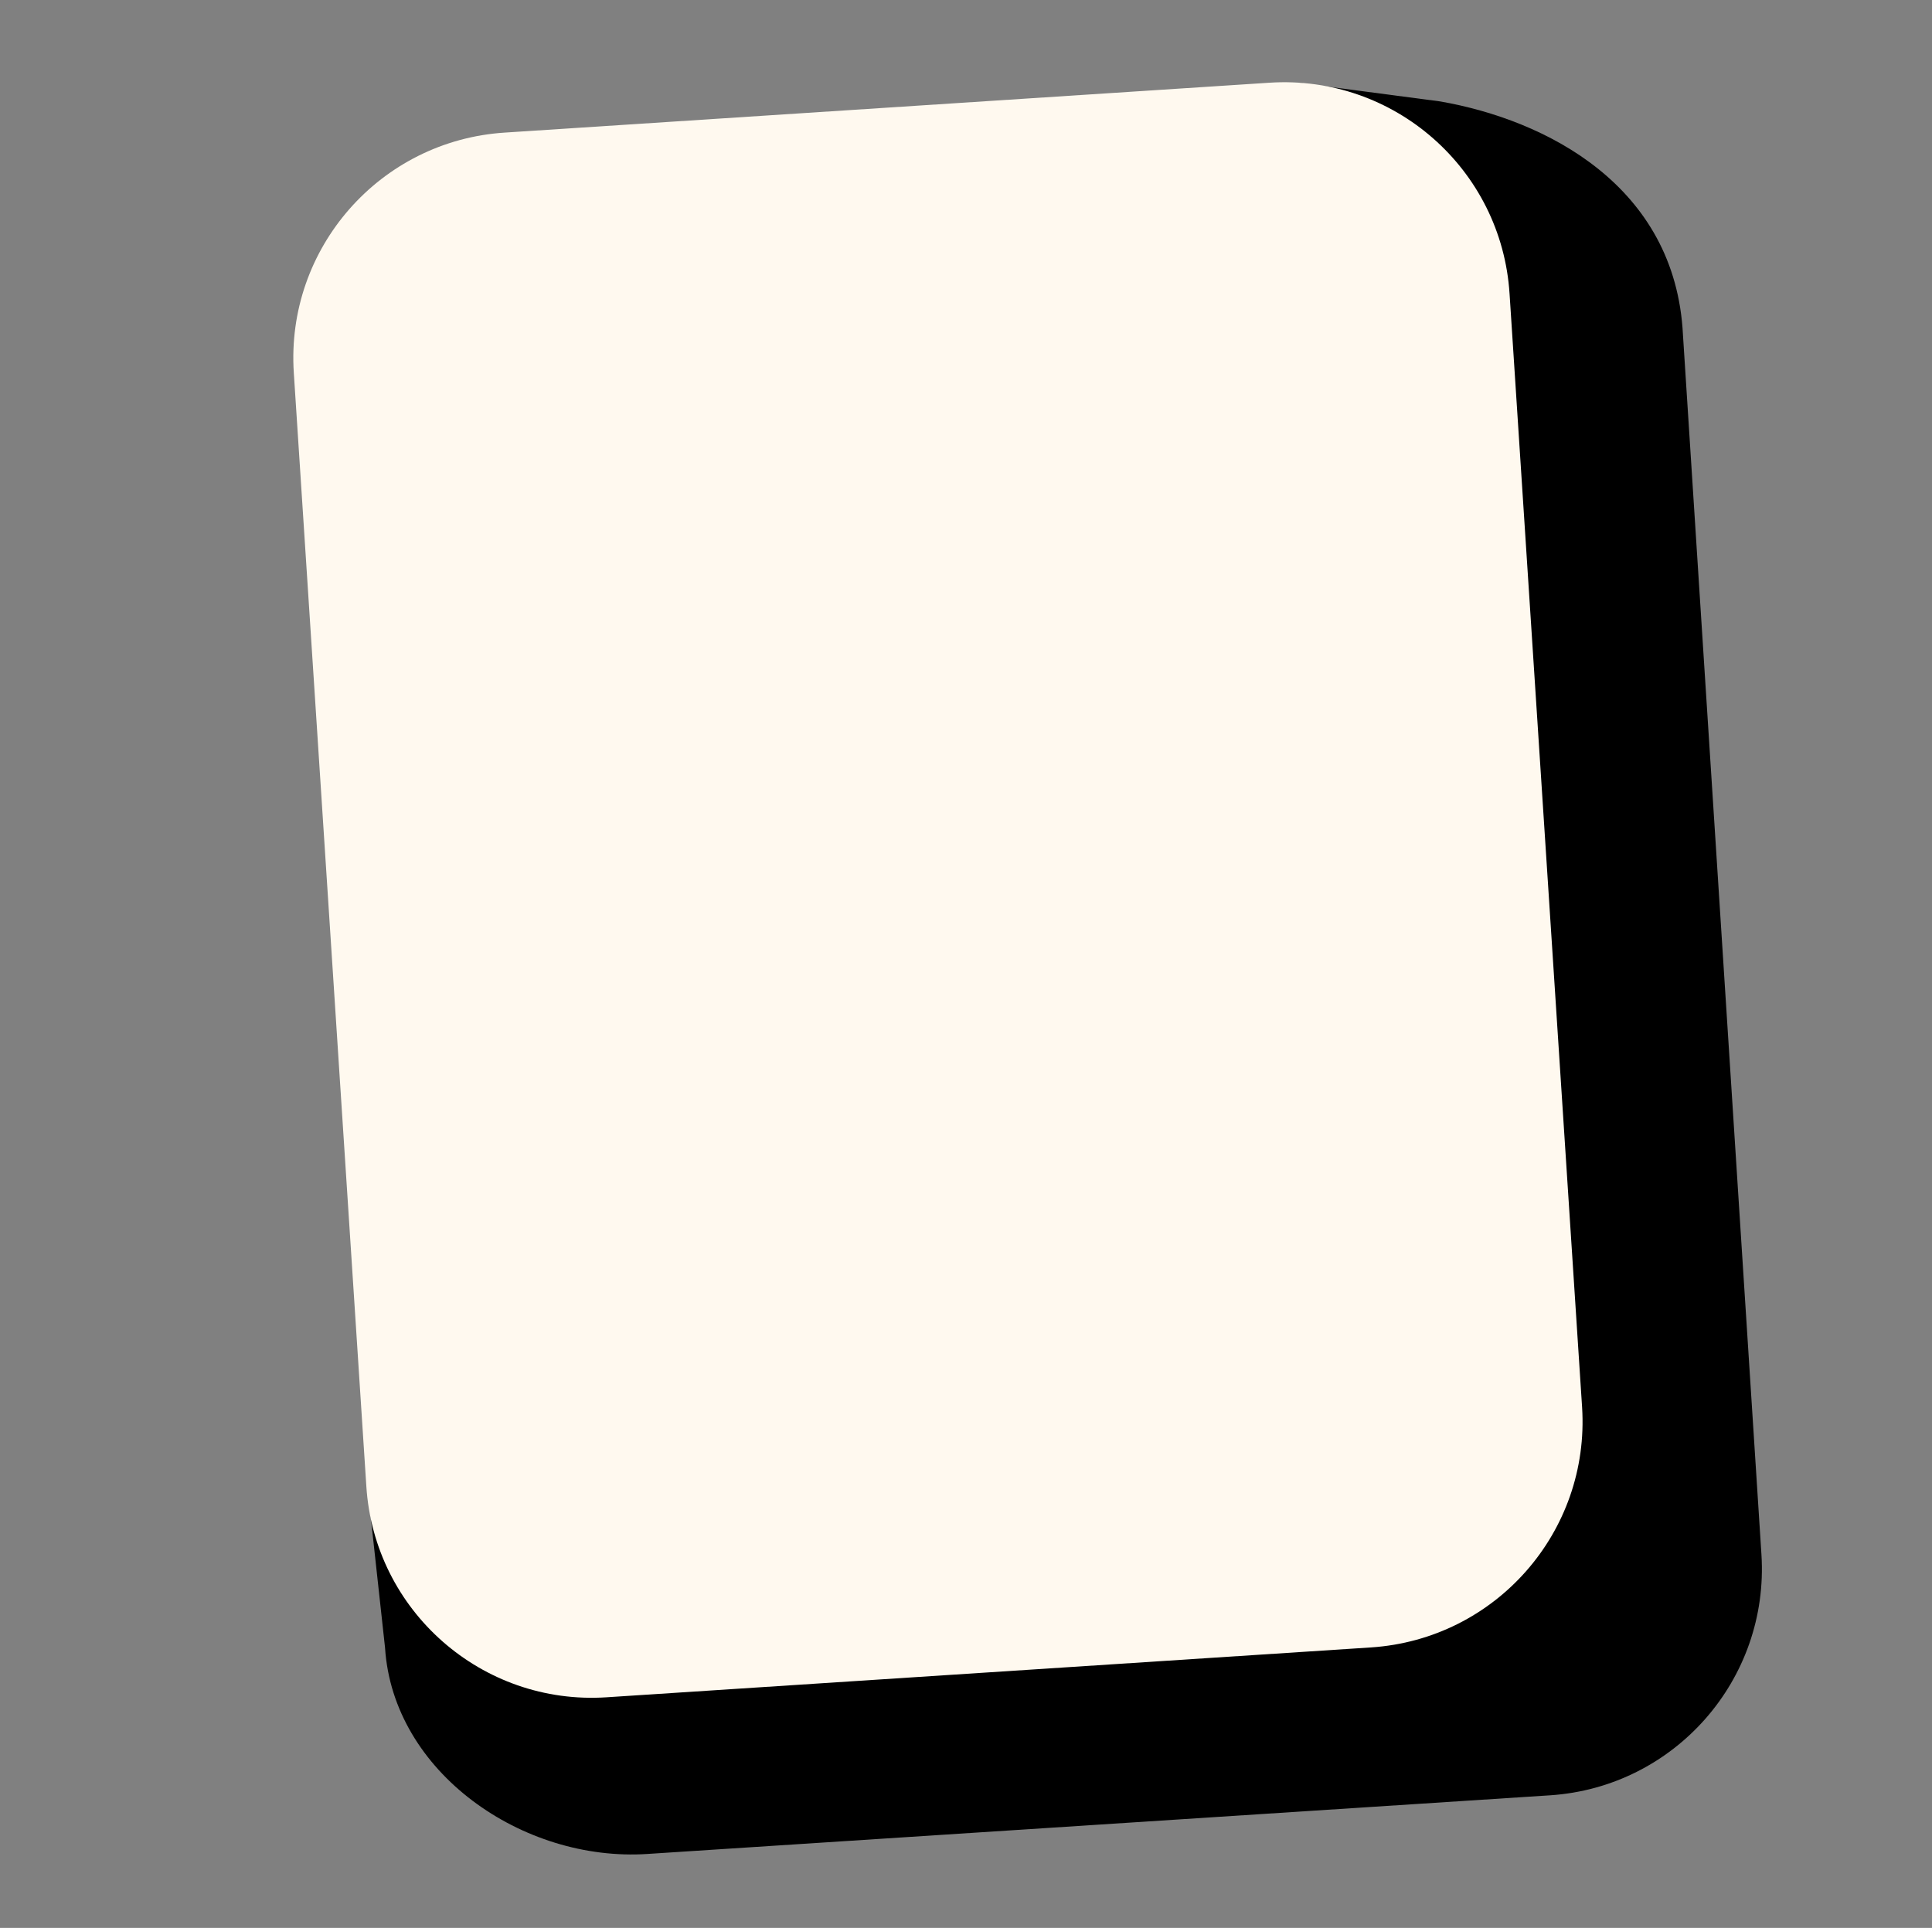 <?xml version="1.0" encoding="utf-8"?>
<!-- Generator: Adobe Illustrator 28.1.0, SVG Export Plug-In . SVG Version: 6.00 Build 0)  -->
<svg version="1.1" id="圖層_1" xmlns="http://www.w3.org/2000/svg" xmlns:xlink="http://www.w3.org/1999/xlink" x="0px" y="0px"
	 viewBox="0 0 68.19 68.05" style="enable-background:new 0 0 68.19 68.05;" xml:space="preserve">
<rect x="0" y="0" width="68.19" height="68.05" fill="#808080" stroke="none"/>
<style type="text/css">
	.st0{fill:none;}
	.st1{fill:#7FB77B;}
	.st2{fill:#FFF9EF;}
</style>
<rect class="st0" width="68.19" height="68.05"/>
<g>
	<path fill="currentColor" d="M54.71,63.37l-31.86,2.07c-4.4,0.29-8.98-2.88-9.26-7.28l-0.5-4.57l-1.57-39.45c-0.29-4.4,3.05-8.2,7.45-8.48
		l26.92-2.73l4.94,0.65c3.73,0.65,8.31,2.97,8.57,8.24l2.77,43.05C62.45,59.28,59.11,63.08,54.71,63.37z"/>
	<path class="st2" d="M48.39,58.15l-26.98,1.76c-4.4,0.29-8.2-3.05-8.48-7.45l-2.56-39.3c-0.29-4.4,3.05-8.2,7.45-8.48l26.98-1.76
		c4.4-0.29,8.2,3.05,8.48,7.45l2.56,39.3C56.12,54.07,52.79,57.86,48.39,58.15z"/>
</g>
</svg>
